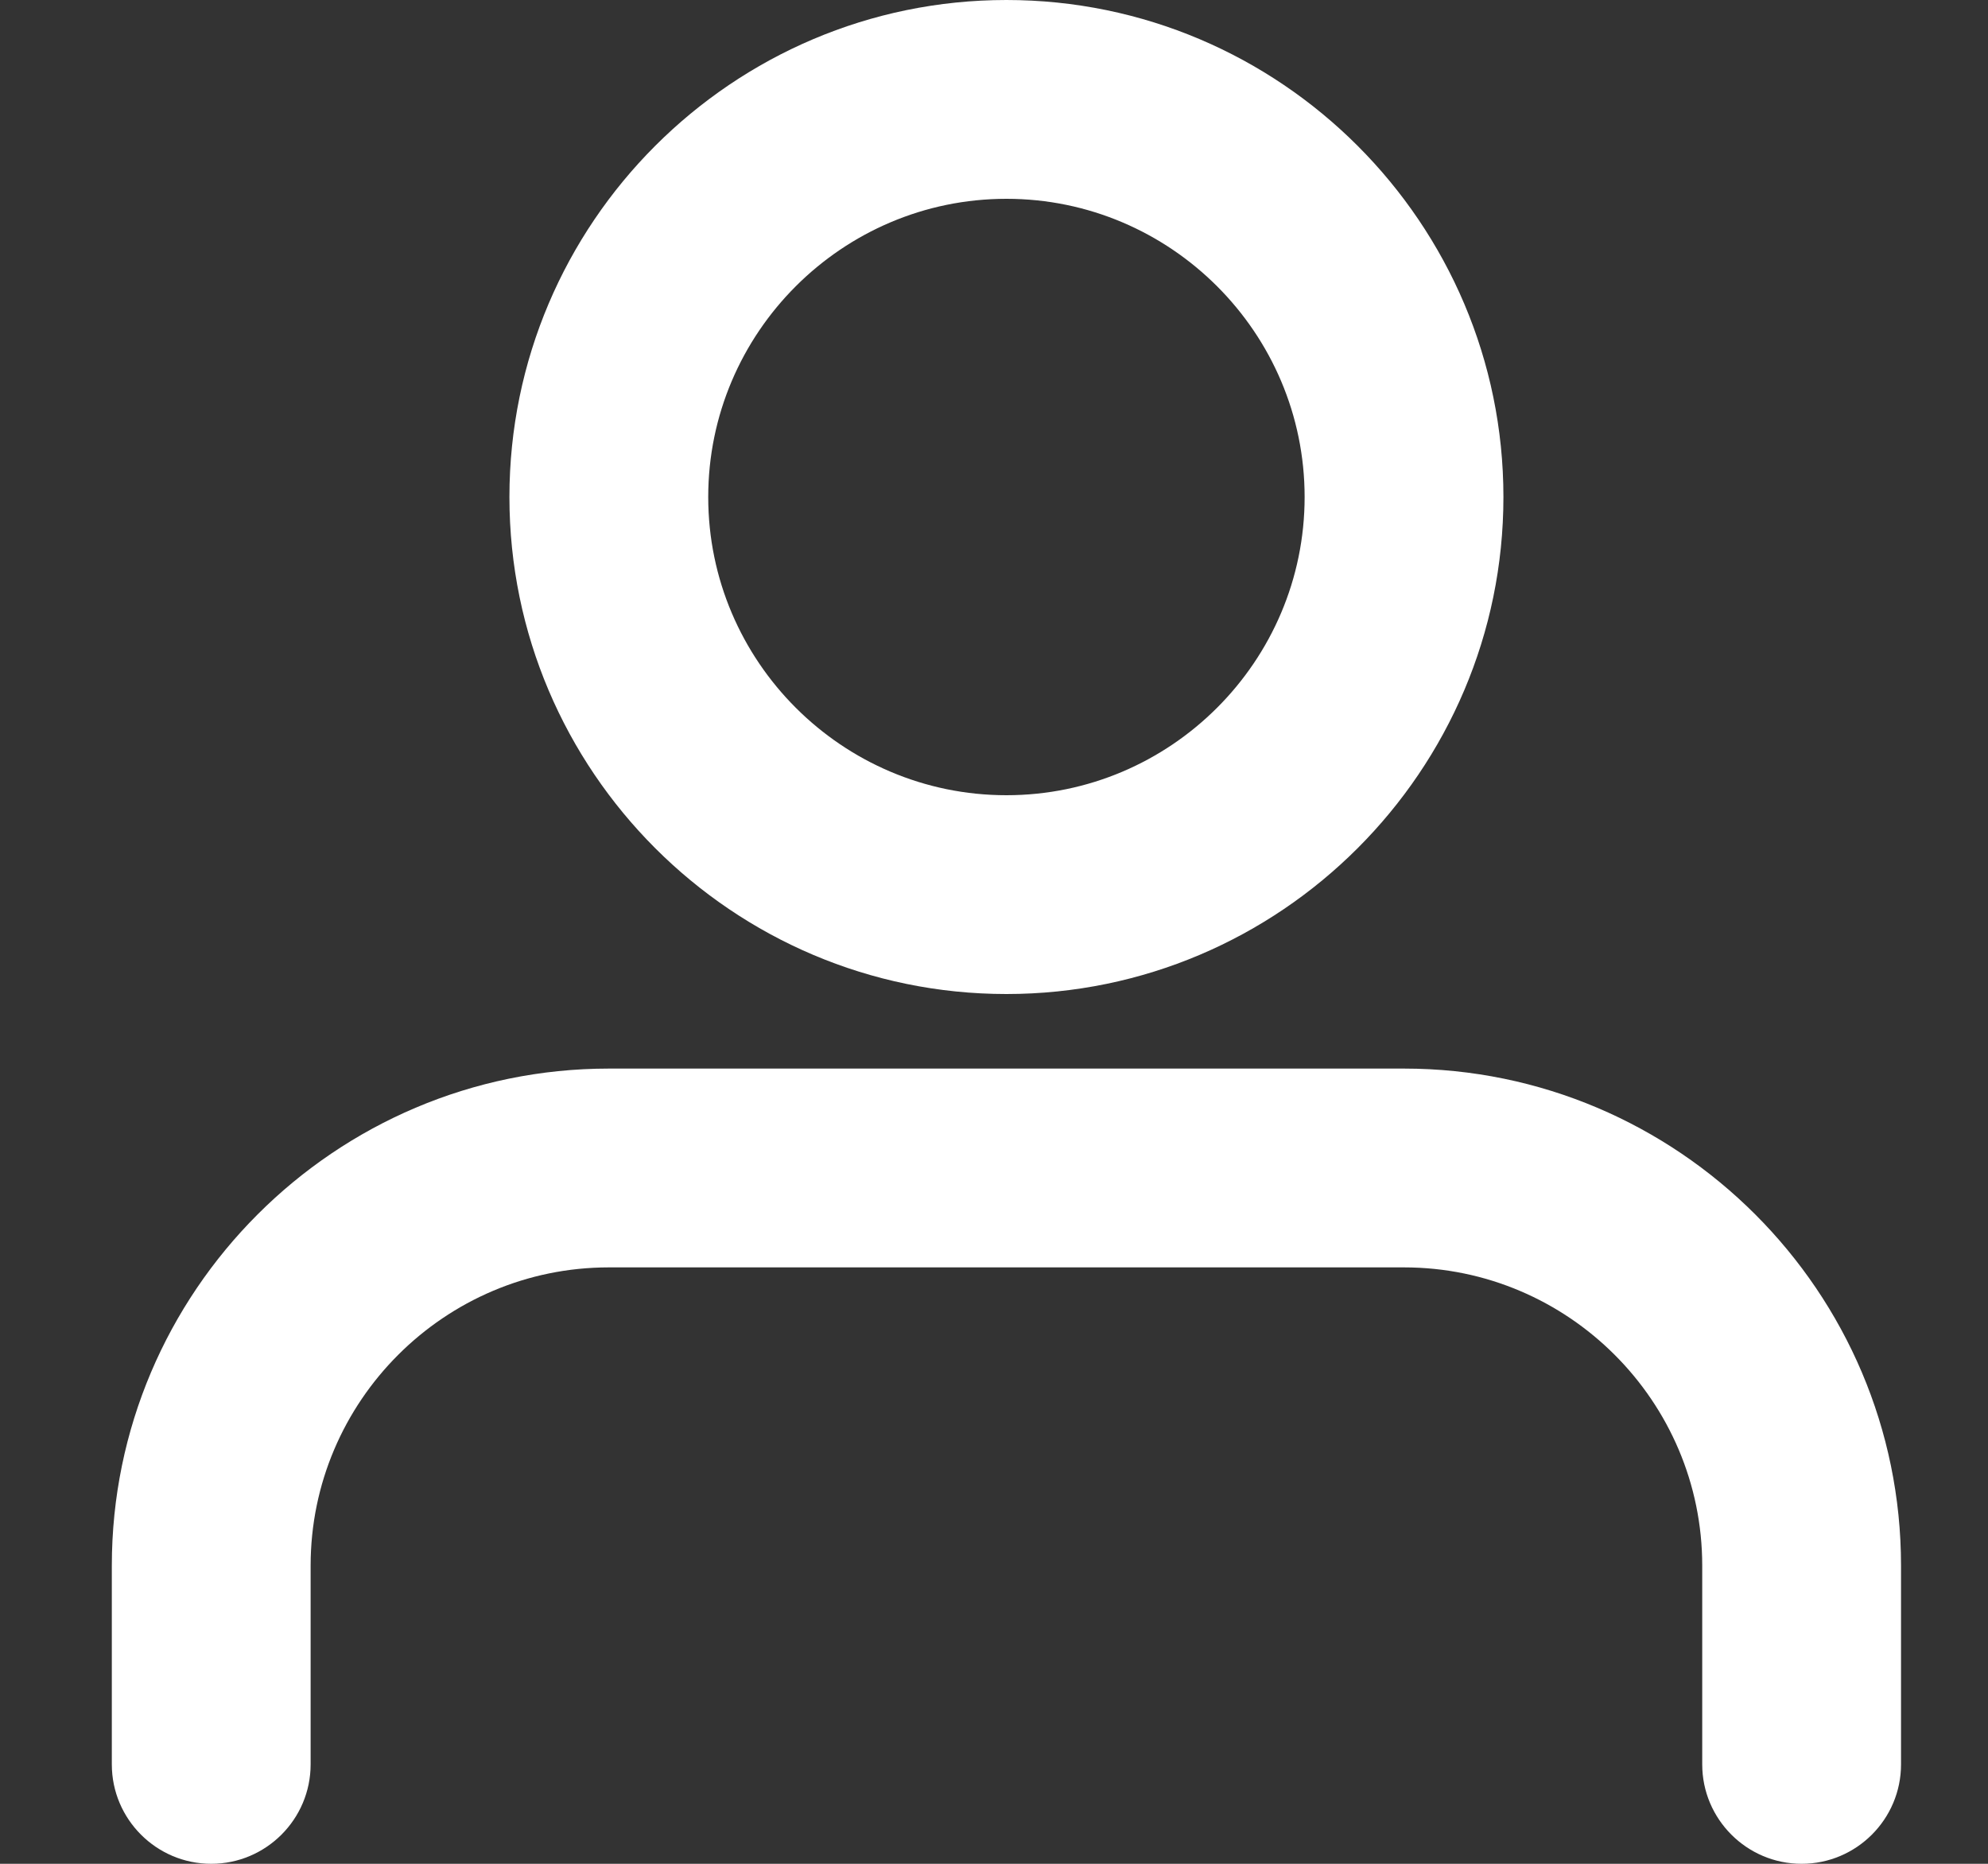 <?xml version="1.0" encoding="UTF-8"?>
<svg width="16px" height="15px" viewBox="0 0 16 15" version="1.1" xmlns="http://www.w3.org/2000/svg" xmlns:xlink="http://www.w3.org/1999/xlink">
    <rect x="0" y="0" width="16" height="15" fill="#333333" stroke="none"/>
    <!-- Generator: Sketch 55.2 (78181) - https://sketchapp.com -->
    <title>Shape</title>
    <desc>Created with Sketch.</desc>
    <g id="Page-1" stroke="none" stroke-width="1" fill="none" fill-rule="evenodd">
        <g id="03.Login" transform="translate(-380, -504)" fill="#FFFFFF" fill-rule="nonzero">
            <g id="noun_User_2499966" transform="translate(155, 164)">
                <path d="M233.1,348 C230.896,348 229.1,346.204 229.1,344 C229.1,341.796 230.896,340 233.1,340 C235.304,340 237.1,341.796 237.1,344 C237.1,346.204 235.304,348 233.1,348 Z M233.1,346.4 C234.422,346.4 235.5,345.322 235.5,344 C235.5,342.678 234.422,341.6 233.1,341.6 C231.778,341.6 230.7,342.678 230.7,344 C230.7,345.322 231.778,346.4 233.1,346.4 Z M240.3,354.2 C240.3,354.641 239.941,355 239.5,355 C239.059,355 238.7,354.641 238.7,354.2 L238.7,352.6 C238.7,351.278 237.622,350.2 236.3,350.2 L229.9,350.2 C228.578,350.2 227.5,351.278 227.5,352.6 L227.5,354.2 C227.5,354.641 227.141,355 226.7,355 C226.259,355 225.9,354.641 225.9,354.2 L225.9,352.6 C225.9,350.396 227.696,348.6 229.9,348.6 L236.3,348.6 C238.504,348.6 240.3,350.396 240.3,352.6 L240.3,354.2 Z" id="Shape"></path>
            </g>
        </g>
    </g>
</svg>